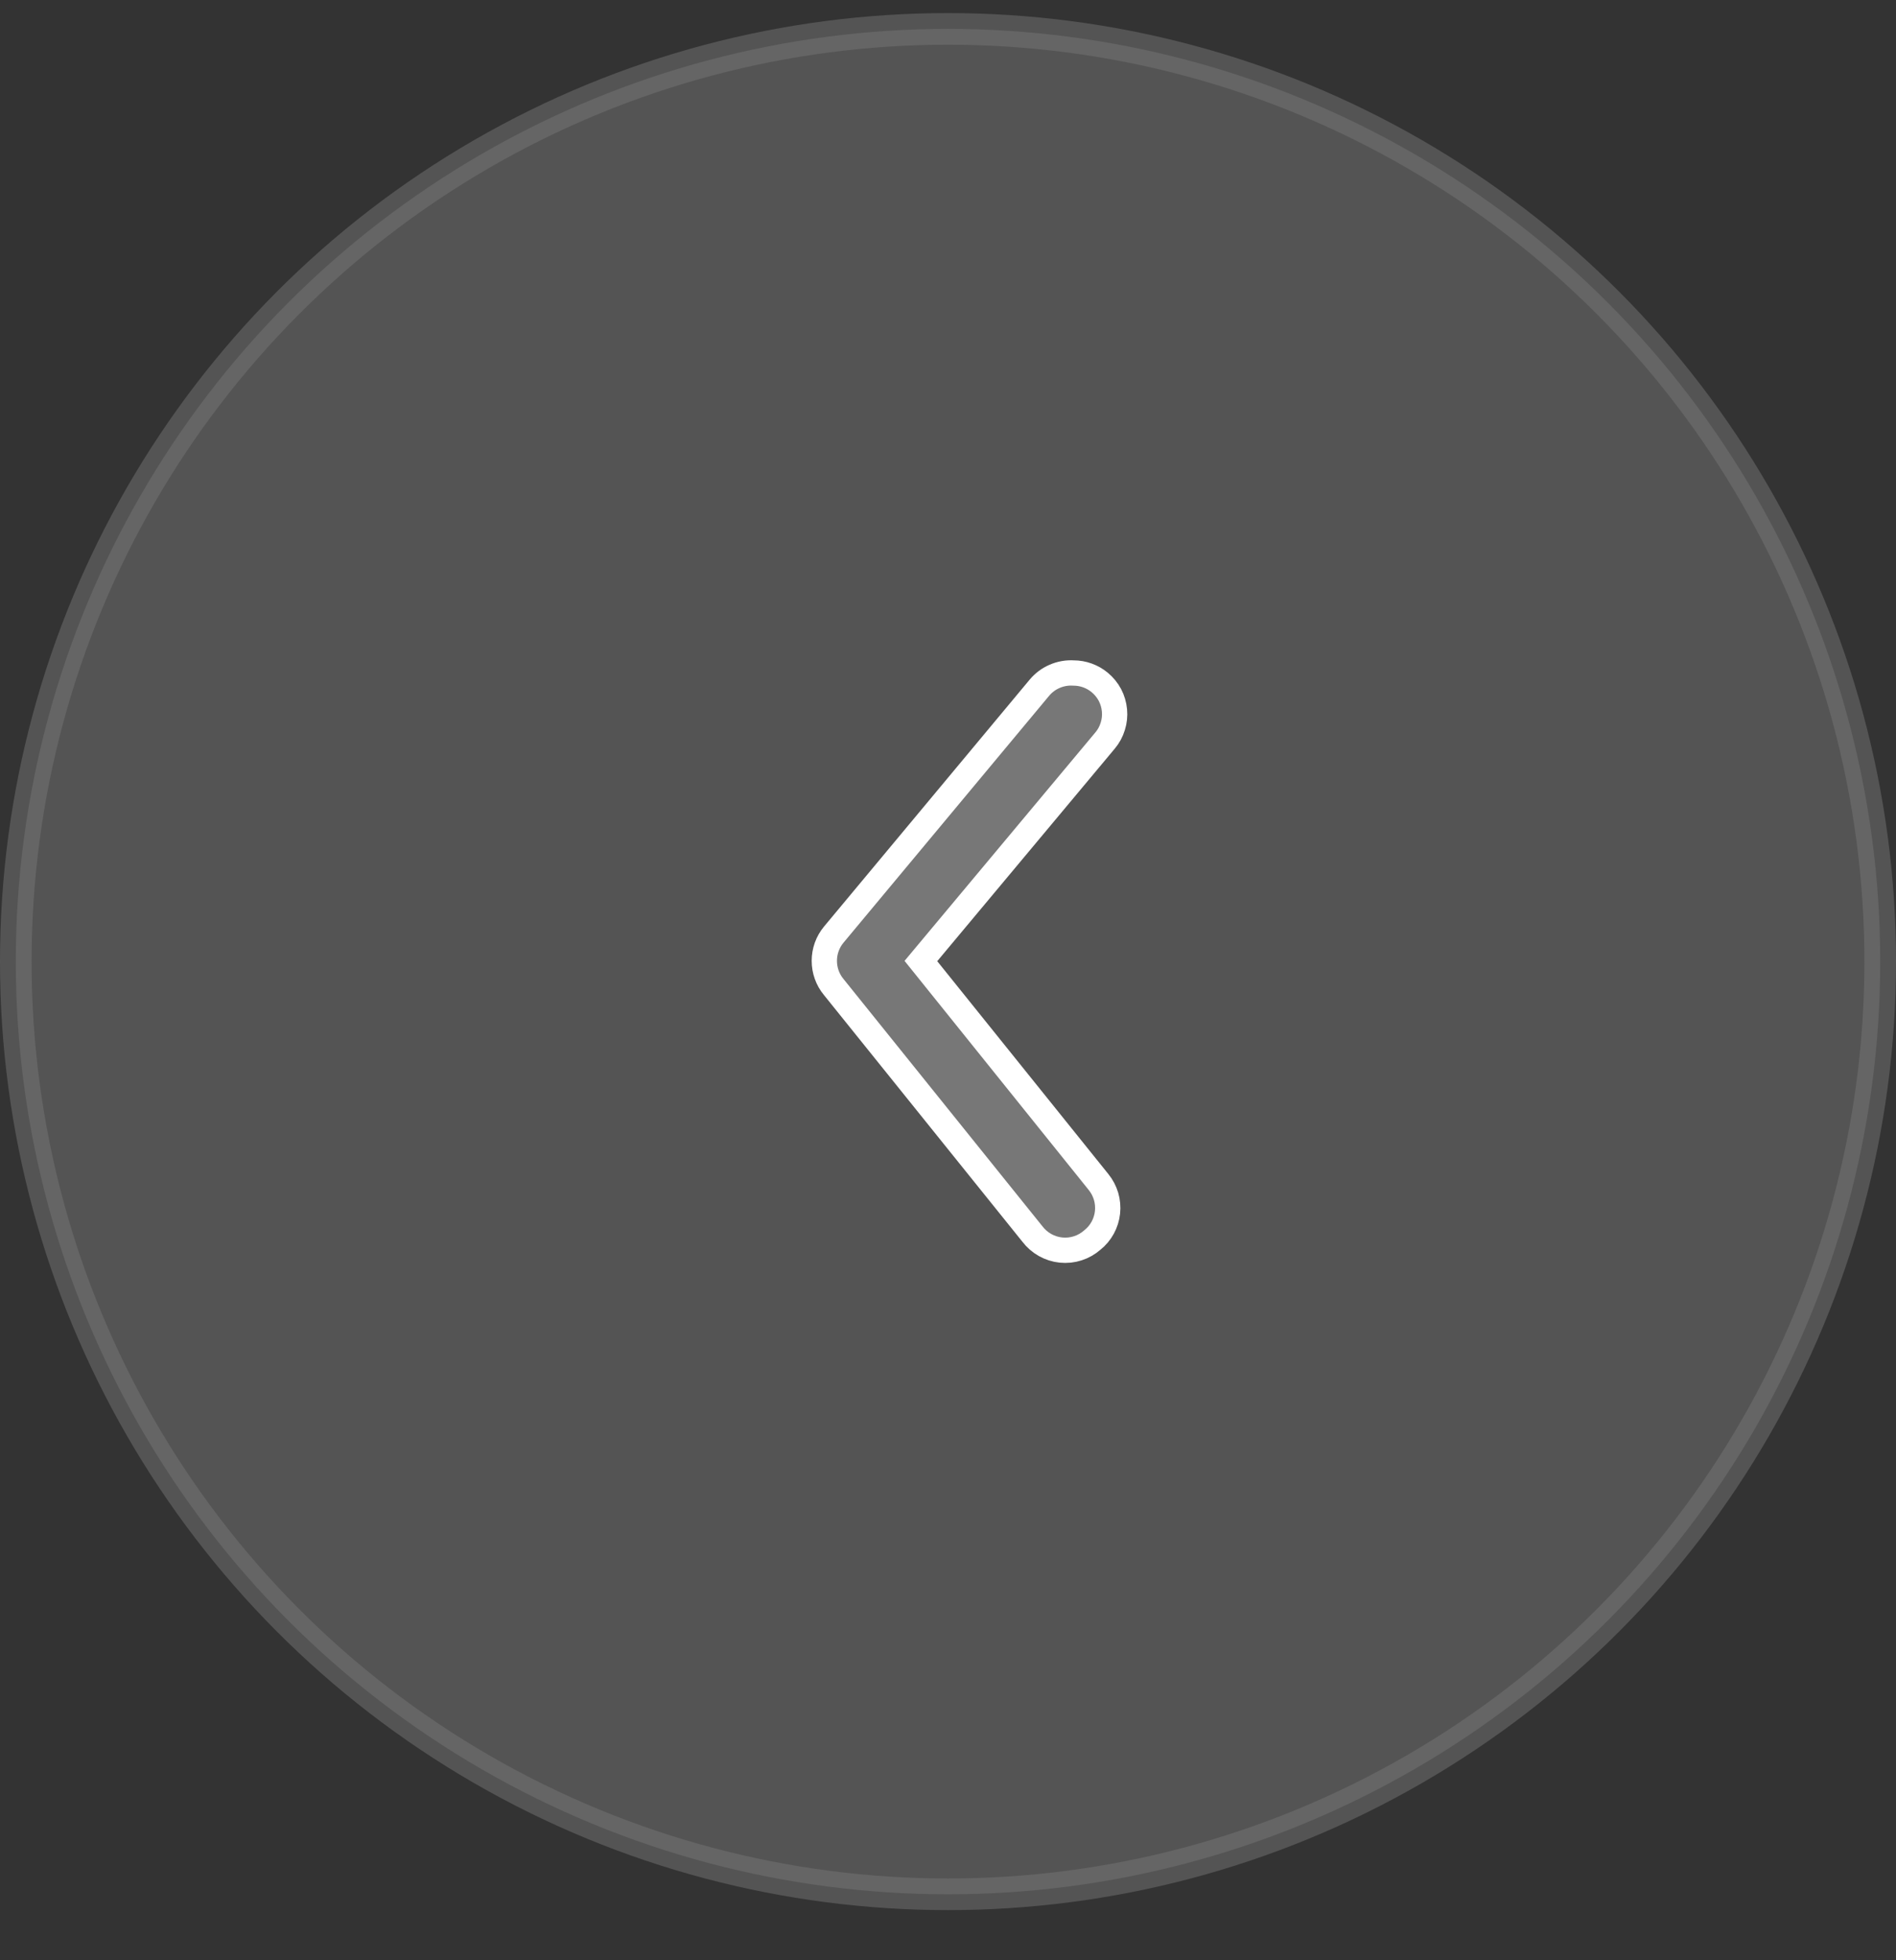 <svg width="30" height="31" viewBox="0 0 30 31" fill="none" xmlns="http://www.w3.org/2000/svg">
<rect x="0" y="0" width="30" height="31" fill="#333333" stroke="none"/>
<circle opacity="0.5" cx="15" cy="15.207" r="14.75" fill="#777777" stroke="#777777" stroke-width="0.5"/>
<path d="M16.985 10.643C17.137 10.643 17.284 10.696 17.401 10.793C17.467 10.848 17.522 10.915 17.562 10.99C17.602 11.066 17.626 11.149 17.634 11.234C17.642 11.319 17.633 11.405 17.607 11.487C17.582 11.569 17.541 11.645 17.486 11.71L14.571 15.198L17.382 18.693C17.436 18.759 17.476 18.836 17.501 18.918C17.525 19 17.533 19.087 17.524 19.172C17.515 19.257 17.489 19.34 17.448 19.415C17.407 19.49 17.351 19.557 17.284 19.61C17.217 19.669 17.138 19.714 17.053 19.741C16.967 19.769 16.877 19.778 16.788 19.769C16.699 19.76 16.612 19.732 16.534 19.688C16.456 19.644 16.388 19.584 16.334 19.513L13.191 15.608C13.095 15.492 13.043 15.346 13.043 15.195C13.043 15.044 13.095 14.898 13.191 14.782L16.445 10.877C16.51 10.799 16.593 10.736 16.687 10.696C16.781 10.655 16.883 10.637 16.985 10.643Z" fill="#777777" stroke="white" stroke-width="0.4"/>
</svg>
